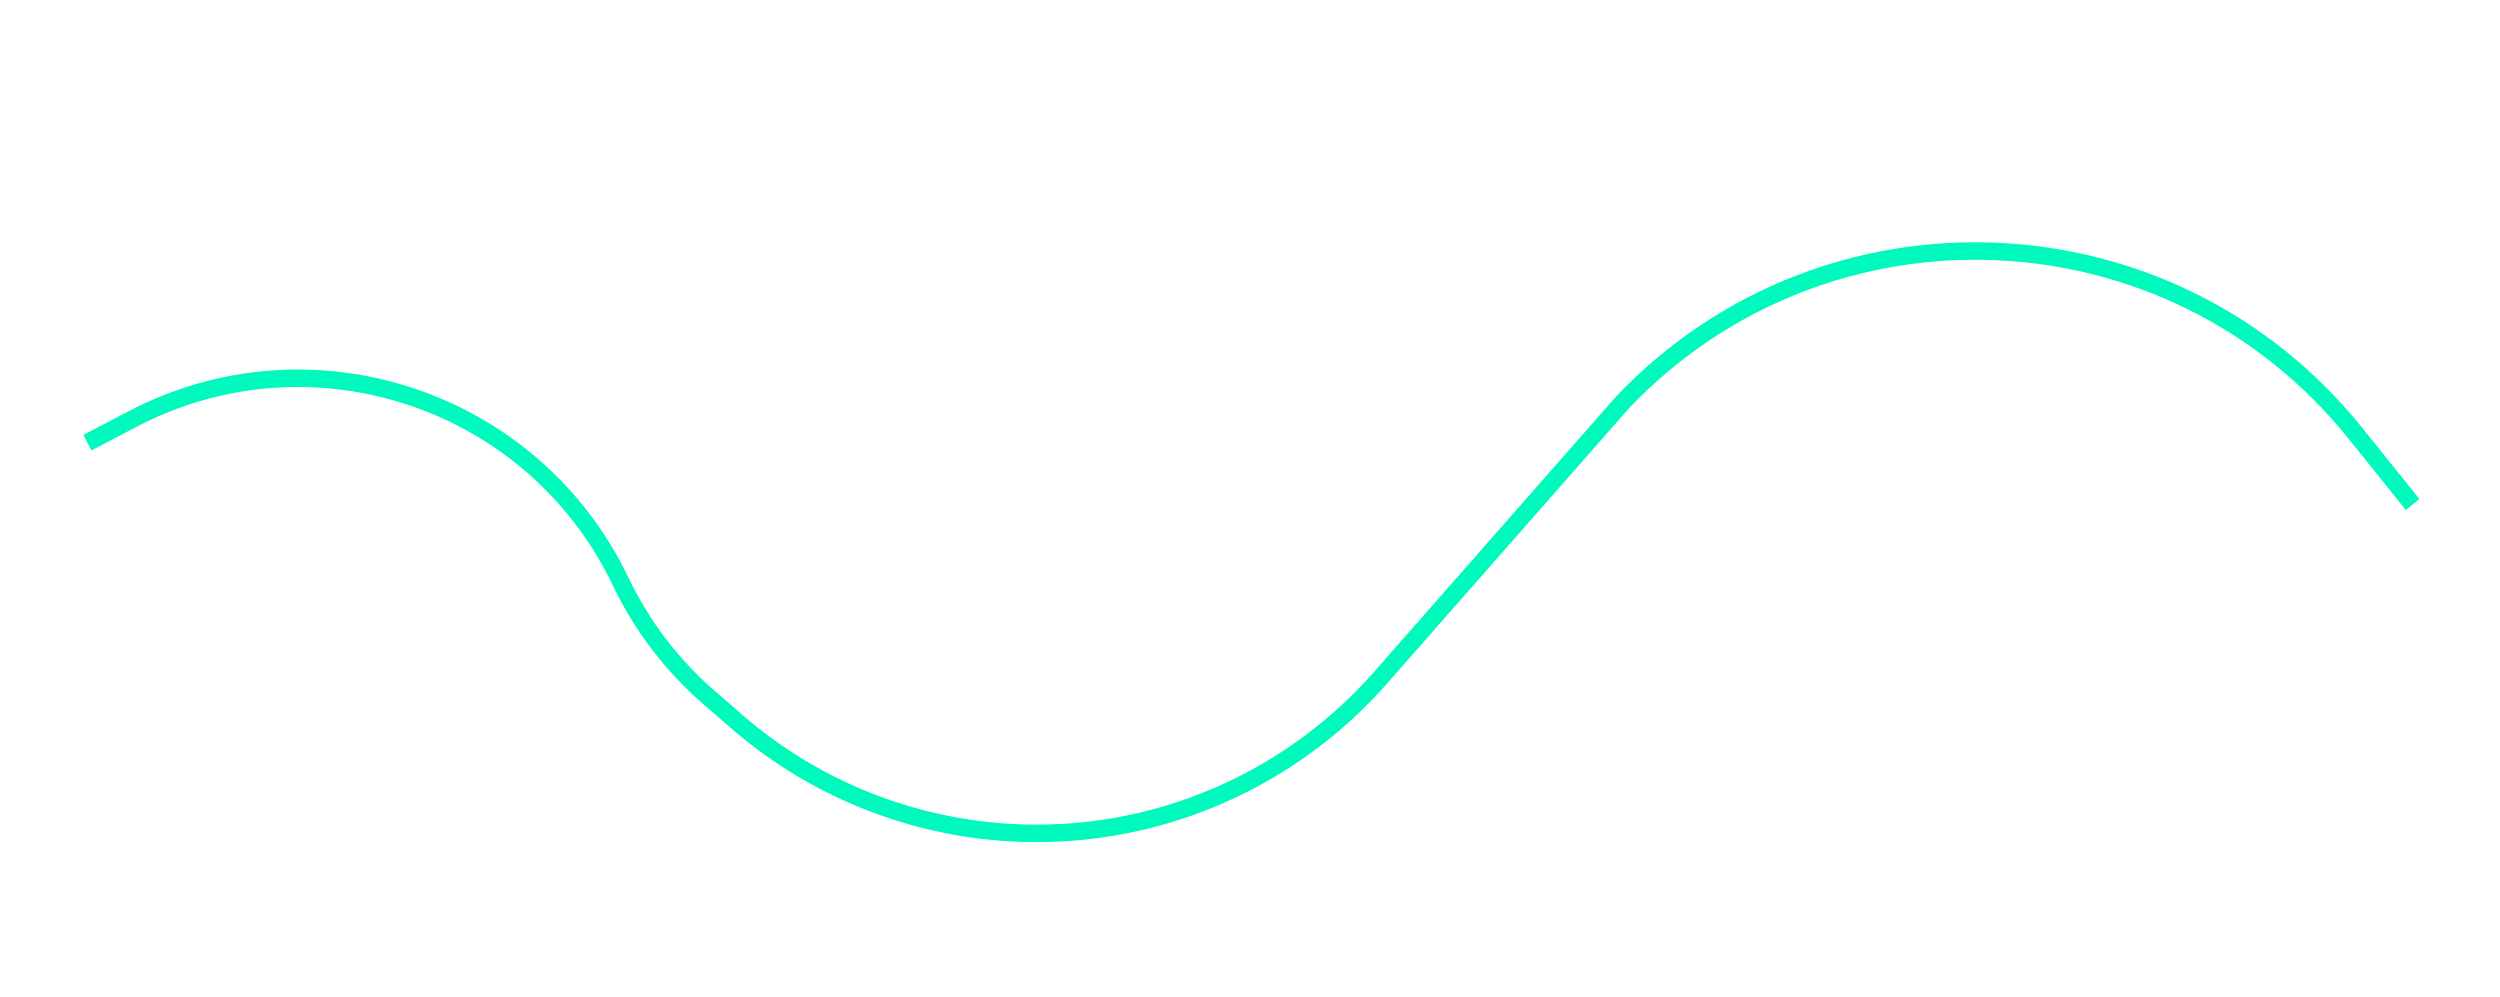 <svg width="143" height="57" viewBox="0 0 143 57" fill="none" xmlns="http://www.w3.org/2000/svg">
<path d="M5 25.322L7.565 23.978C17.828 18.6 30.505 22.816 35.503 33.269V33.269C36.711 35.796 38.426 38.048 40.541 39.885L42.111 41.249C50.266 48.334 61.934 49.685 71.492 44.653V44.653C74.321 43.163 76.853 41.169 78.963 38.769L92.853 22.967V22.967C104.489 10.799 124.175 11.648 134.72 24.773L138 28.856" stroke="#00F9BD"/>
</svg>
